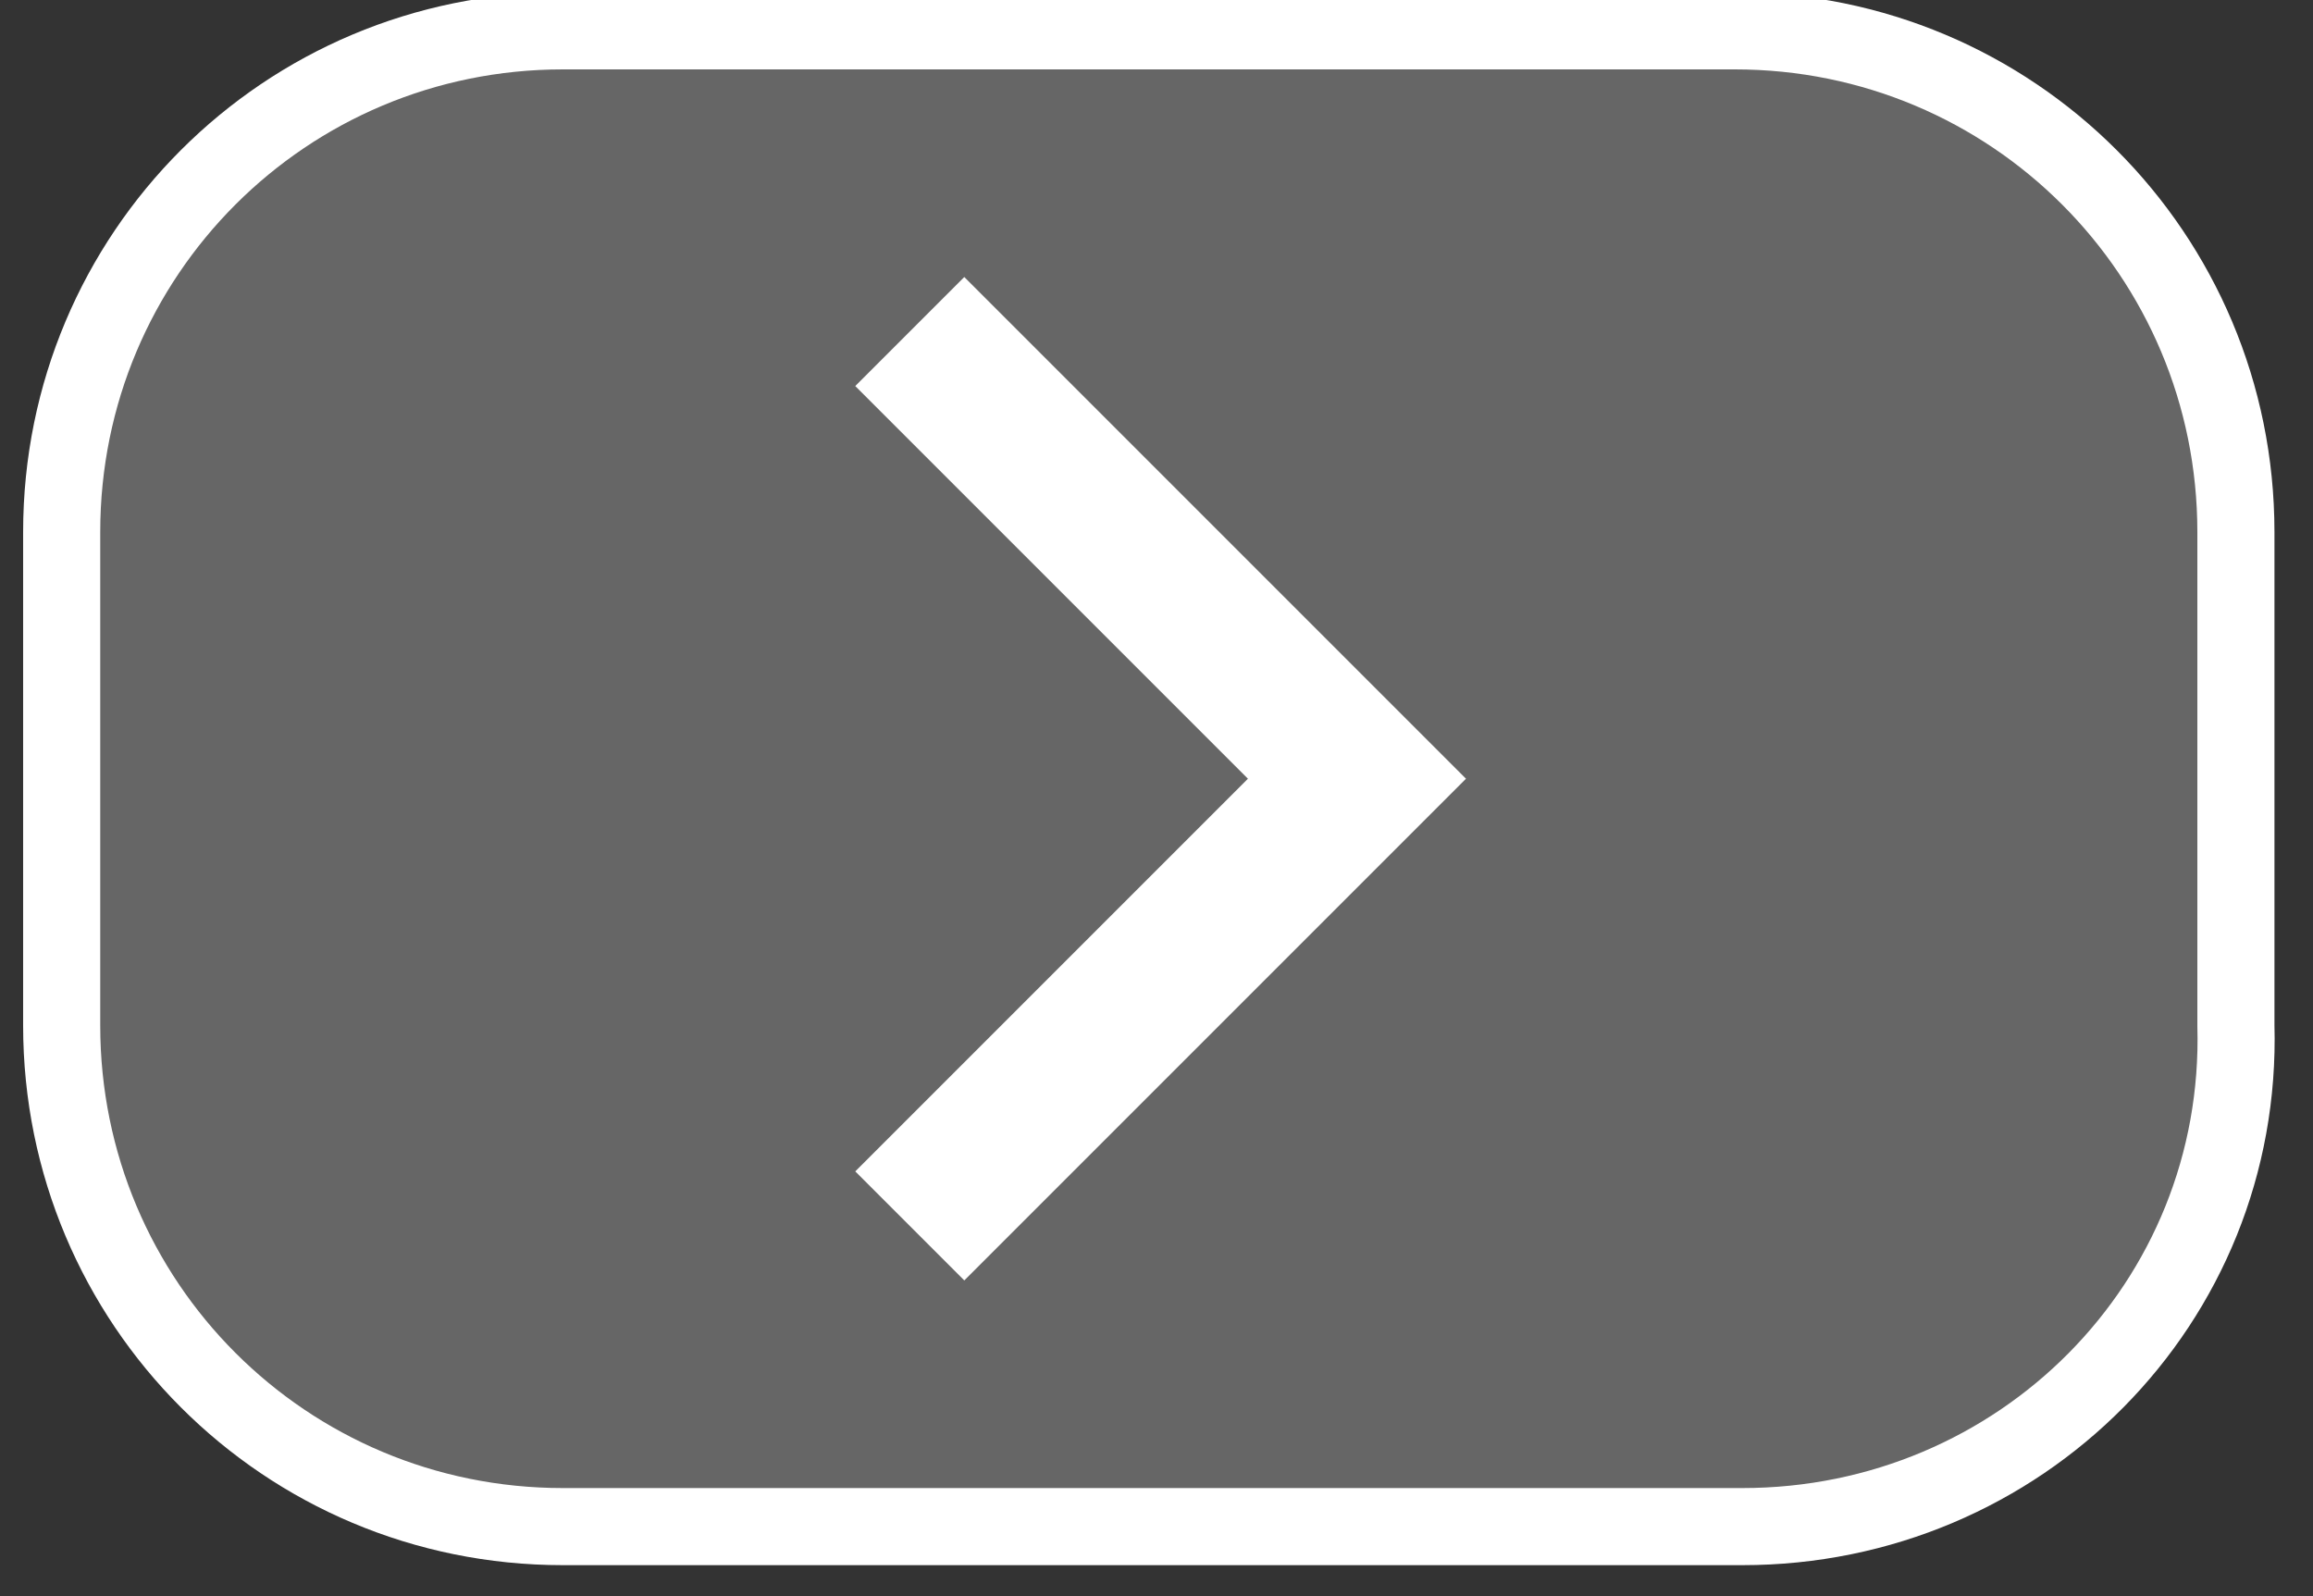 <?xml version="1.0" encoding="utf-8"?>
<!-- Generator: Adobe Illustrator 23.0.6, SVG Export Plug-In . SVG Version: 6.00 Build 0)  -->
<svg version="1.1" id="Ebene_1" xmlns="http://www.w3.org/2000/svg" xmlns:xlink="http://www.w3.org/1999/xlink" x="0px" y="0px"
	 viewBox="0 0 30 20.7" style="enable-background:new 0 0 30 20.7;" xml:space="preserve">
<rect x="0" y="0" width="30" height="20.7" fill="#333333" stroke="none"/>
<style type="text/css">
	.st0{fill:#666666;stroke:#FFFFFF;stroke-miterlimit:10;}
	.st1{fill:none;stroke:#FFFFFF;stroke-width:2;stroke-miterlimit:10;}
</style>
<path class="st0" d="M22.6,19.8H7.3c-3.6,0-6.5-2.9-6.5-6.5V6.9c0-3.6,2.9-6.5,6.5-6.5h15.2c3.6,0,6.5,2.9,6.5,6.5v6.4
	C29.1,16.9,26.2,19.8,22.6,19.8z"/>
<path class="st1" d="M11.8,15.9l5.8-5.8l0,0l-5.8-5.8"/>
</svg>
